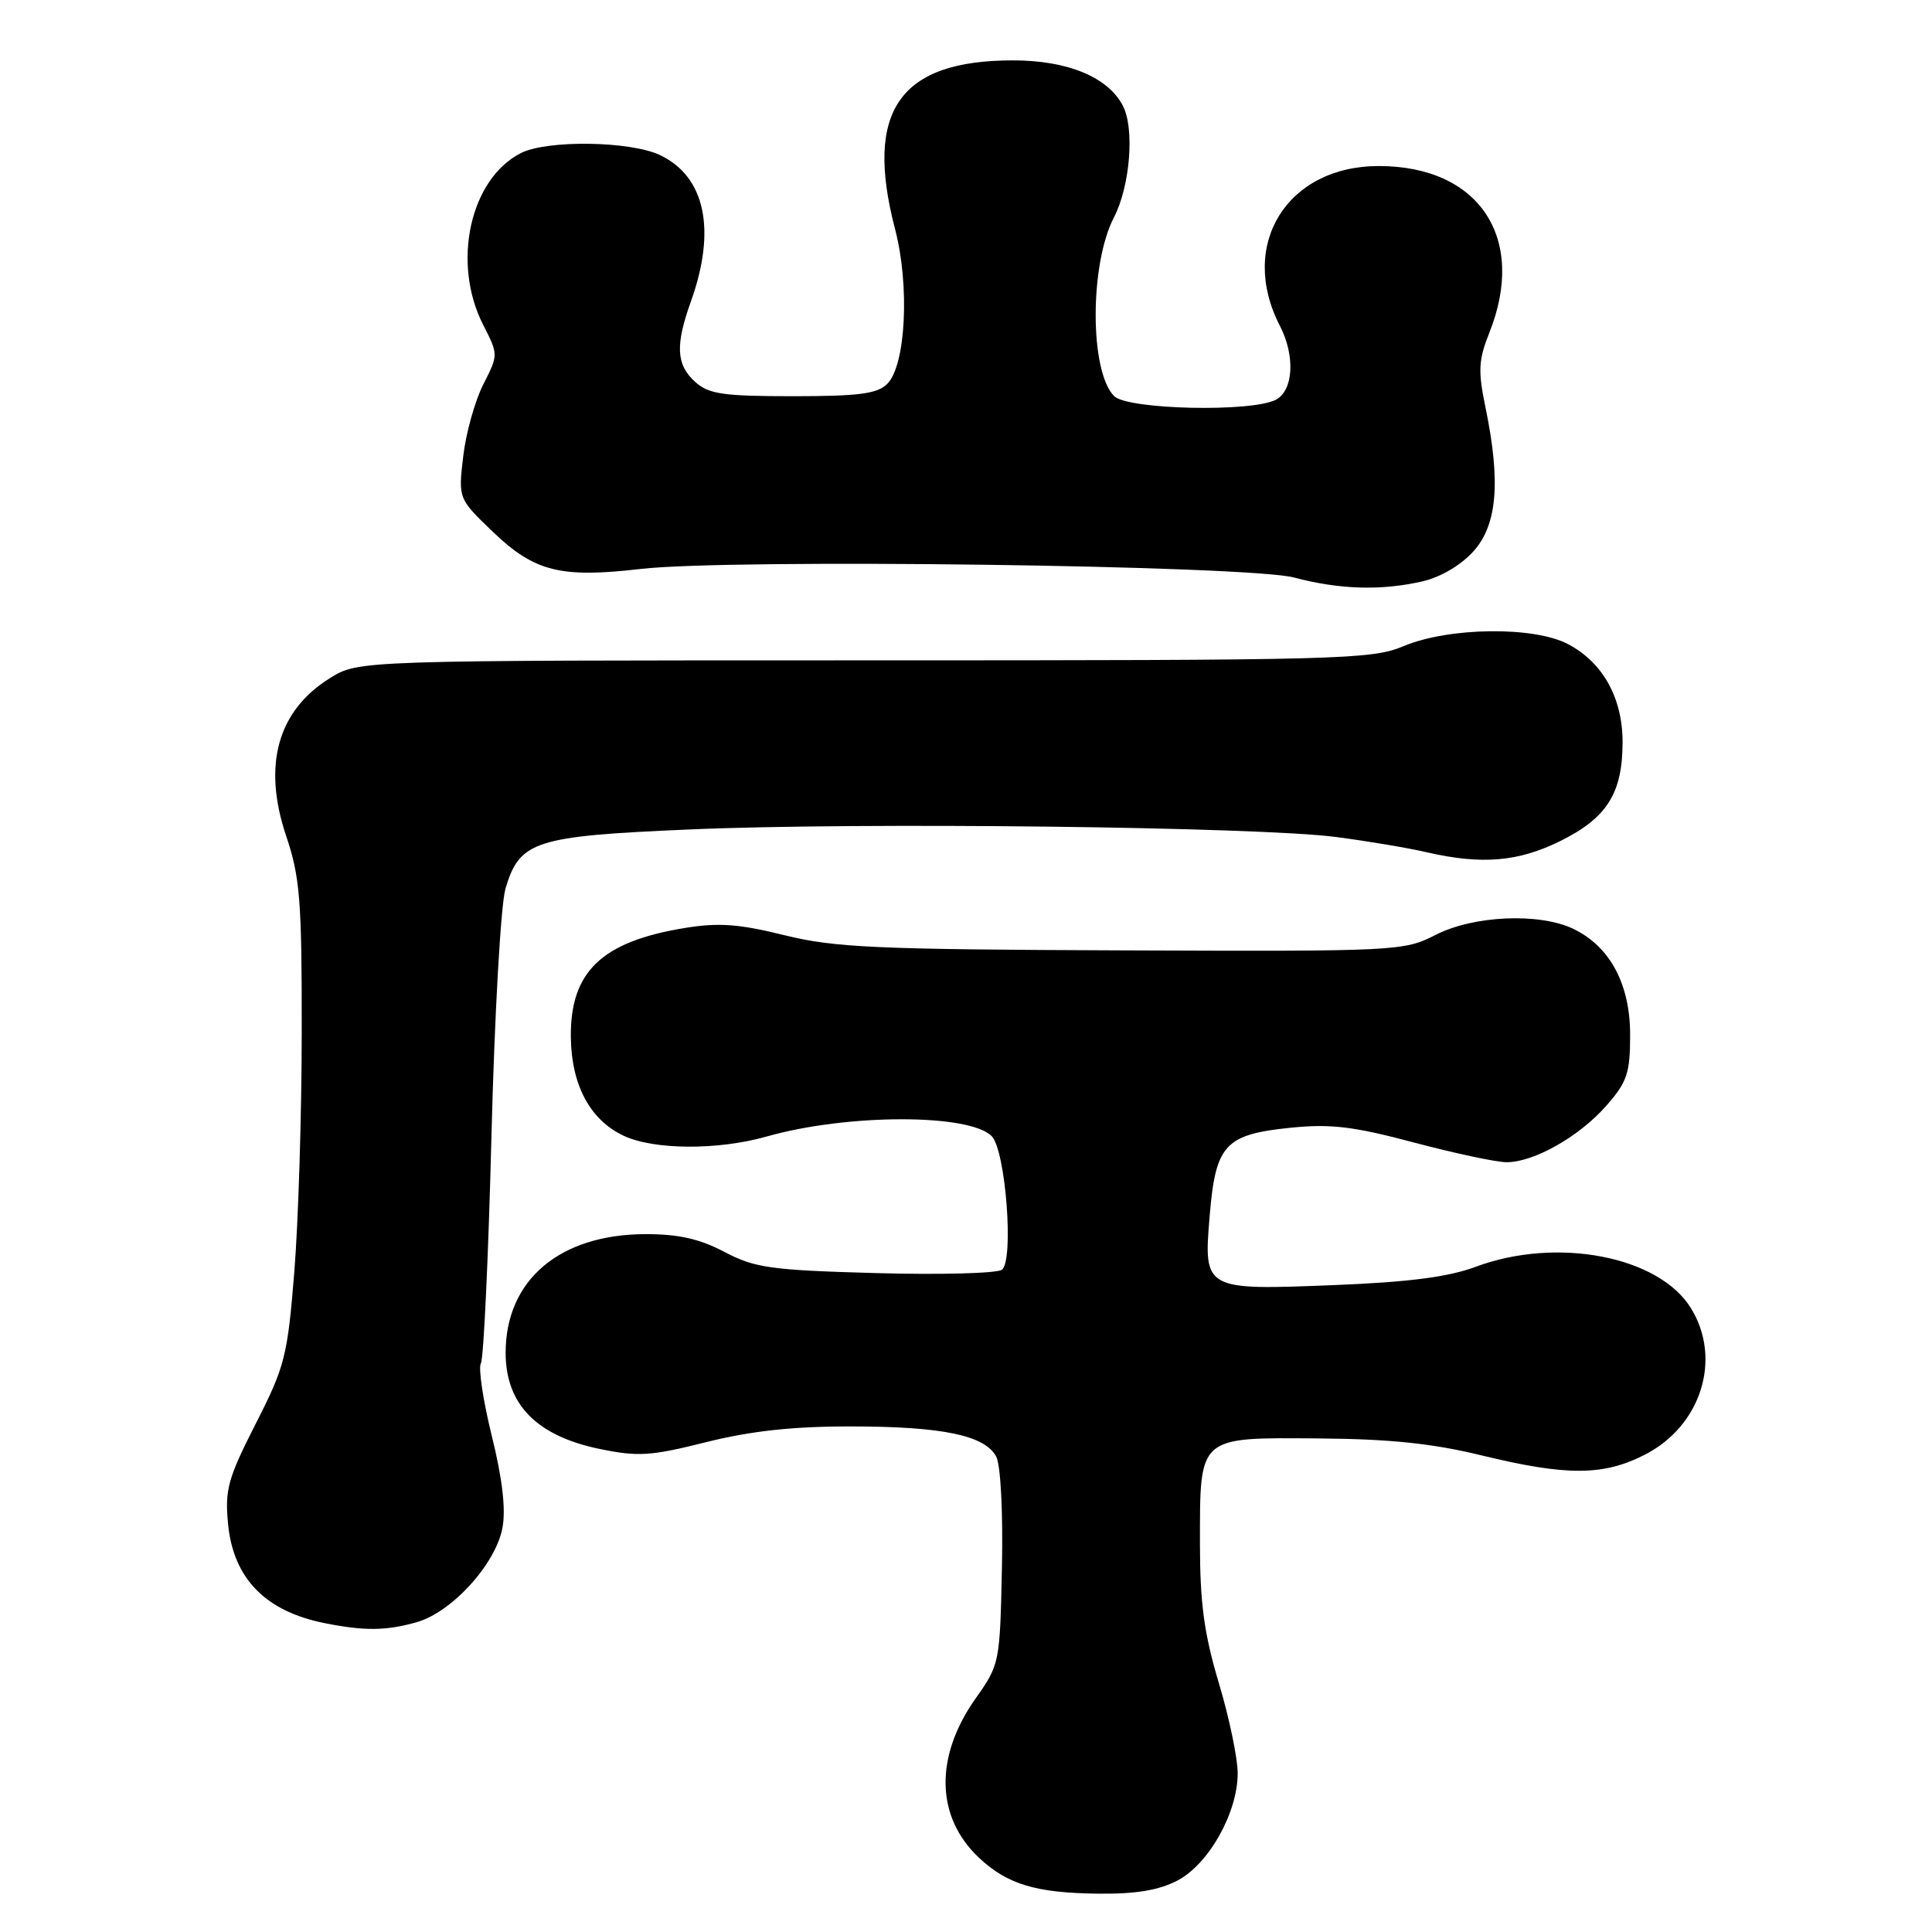 <?xml version="1.0" encoding="UTF-8" standalone="no"?>
<!DOCTYPE svg PUBLIC "-//W3C//DTD SVG 1.1//EN" "http://www.w3.org/Graphics/SVG/1.1/DTD/svg11.dtd" >
<svg xmlns="http://www.w3.org/2000/svg" xmlns:xlink="http://www.w3.org/1999/xlink" version="1.1" viewBox="0 0 256 256">
 <g >
 <path fill="currentColor"
d=" M 156.02 249.18 C 160.18 247.00 164.00 240.19 164.00 234.96 C 164.00 232.98 162.88 227.59 161.50 223.00 C 159.55 216.48 159.00 212.43 159.00 204.51 C 159.00 190.20 158.69 190.48 174.68 190.60 C 184.13 190.67 189.82 191.26 196.33 192.85 C 207.60 195.59 212.46 195.57 217.96 192.75 C 225.40 188.94 228.19 180.11 224.09 173.39 C 219.87 166.45 206.30 163.83 195.50 167.87 C 191.91 169.21 186.63 169.89 176.82 170.28 C 159.48 170.97 159.46 170.96 160.30 160.97 C 161.08 151.67 162.34 150.31 171.02 149.43 C 176.33 148.89 179.36 149.26 187.36 151.39 C 192.76 152.82 198.28 154.00 199.63 154.00 C 203.26 154.00 209.26 150.60 212.84 146.52 C 215.61 143.37 216.00 142.21 216.00 137.11 C 216.00 130.39 213.33 125.42 208.48 123.08 C 203.97 120.92 195.25 121.30 190.22 123.88 C 186.01 126.03 185.21 126.07 148.72 125.93 C 116.02 125.81 110.58 125.56 103.94 123.92 C 97.95 122.43 95.21 122.23 90.76 122.96 C 79.69 124.76 75.52 128.78 75.64 137.51 C 75.74 143.81 78.19 148.39 82.61 150.48 C 86.61 152.38 95.11 152.43 101.57 150.60 C 112.21 147.57 128.40 147.54 131.40 150.54 C 133.26 152.40 134.38 167.11 132.75 168.25 C 132.06 168.73 124.53 168.93 116.00 168.69 C 102.11 168.30 100.03 168.01 96.00 165.89 C 92.70 164.15 89.90 163.52 85.50 163.53 C 74.14 163.56 67.00 169.62 67.00 179.25 C 67.00 186.07 71.08 190.25 79.40 191.98 C 84.55 193.05 86.20 192.94 93.58 191.09 C 99.49 189.61 105.07 189.00 112.71 189.01 C 124.84 189.01 130.49 190.18 132.00 193.00 C 132.59 194.11 132.92 200.34 132.76 207.71 C 132.50 220.30 132.45 220.57 129.31 225.00 C 123.79 232.78 123.97 240.80 129.77 246.21 C 133.52 249.70 137.29 250.83 145.52 250.92 C 150.49 250.98 153.55 250.47 156.02 249.18 Z  M 55.15 214.97 C 59.84 213.67 65.67 207.28 66.58 202.44 C 67.04 199.99 66.57 195.92 65.16 190.24 C 64.00 185.55 63.36 181.23 63.72 180.64 C 64.08 180.06 64.72 166.51 65.12 150.54 C 65.53 134.43 66.36 119.83 66.98 117.74 C 68.86 111.42 70.82 110.79 91.31 109.91 C 113.69 108.93 166.79 109.55 177.05 110.91 C 181.20 111.45 186.60 112.36 189.05 112.93 C 196.37 114.61 201.21 114.20 206.83 111.40 C 212.97 108.34 215.00 105.07 215.00 98.30 C 214.99 92.47 212.38 87.78 207.79 85.36 C 203.27 82.96 192.00 83.10 186.00 85.61 C 181.74 87.40 177.92 87.50 114.50 87.50 C 47.50 87.50 47.50 87.50 43.73 89.85 C 36.77 94.17 34.77 101.40 37.92 110.78 C 39.75 116.20 40.00 119.32 39.98 136.72 C 39.98 147.60 39.53 161.90 39.00 168.50 C 38.10 179.69 37.76 181.05 33.88 188.66 C 30.20 195.89 29.78 197.39 30.22 201.94 C 30.91 209.14 35.16 213.50 43.00 215.07 C 48.24 216.12 51.11 216.10 55.15 214.97 Z  M 188.50 77.03 C 190.89 76.48 193.61 74.87 195.25 73.04 C 198.40 69.52 198.87 63.84 196.83 53.96 C 195.83 49.14 195.91 47.69 197.33 44.13 C 202.36 31.57 196.02 22.00 182.69 22.00 C 170.52 22.00 164.05 32.45 169.59 43.17 C 171.64 47.14 171.40 51.72 169.07 52.96 C 165.91 54.65 149.43 54.28 147.63 52.49 C 144.38 49.23 144.36 35.06 147.61 28.79 C 149.75 24.65 150.36 17.01 148.78 14.00 C 146.79 10.20 141.45 8.00 134.22 8.00 C 119.18 8.00 114.51 14.68 118.60 30.36 C 120.56 37.84 120.03 48.40 117.57 50.86 C 116.25 52.18 113.81 52.50 105.07 52.50 C 95.80 52.50 93.91 52.22 92.11 50.60 C 89.59 48.32 89.46 45.75 91.57 39.88 C 94.94 30.44 93.44 23.39 87.45 20.55 C 83.52 18.68 72.51 18.52 69.03 20.28 C 62.28 23.70 59.83 34.82 64.02 43.04 C 66.04 47.00 66.04 47.00 64.04 50.93 C 62.94 53.09 61.74 57.38 61.38 60.46 C 60.72 66.07 60.72 66.07 65.32 70.48 C 70.82 75.75 74.27 76.62 84.88 75.39 C 96.82 74.00 165.45 74.91 171.50 76.53 C 177.46 78.12 183.04 78.29 188.50 77.03 Z "/>
</g>
</svg>